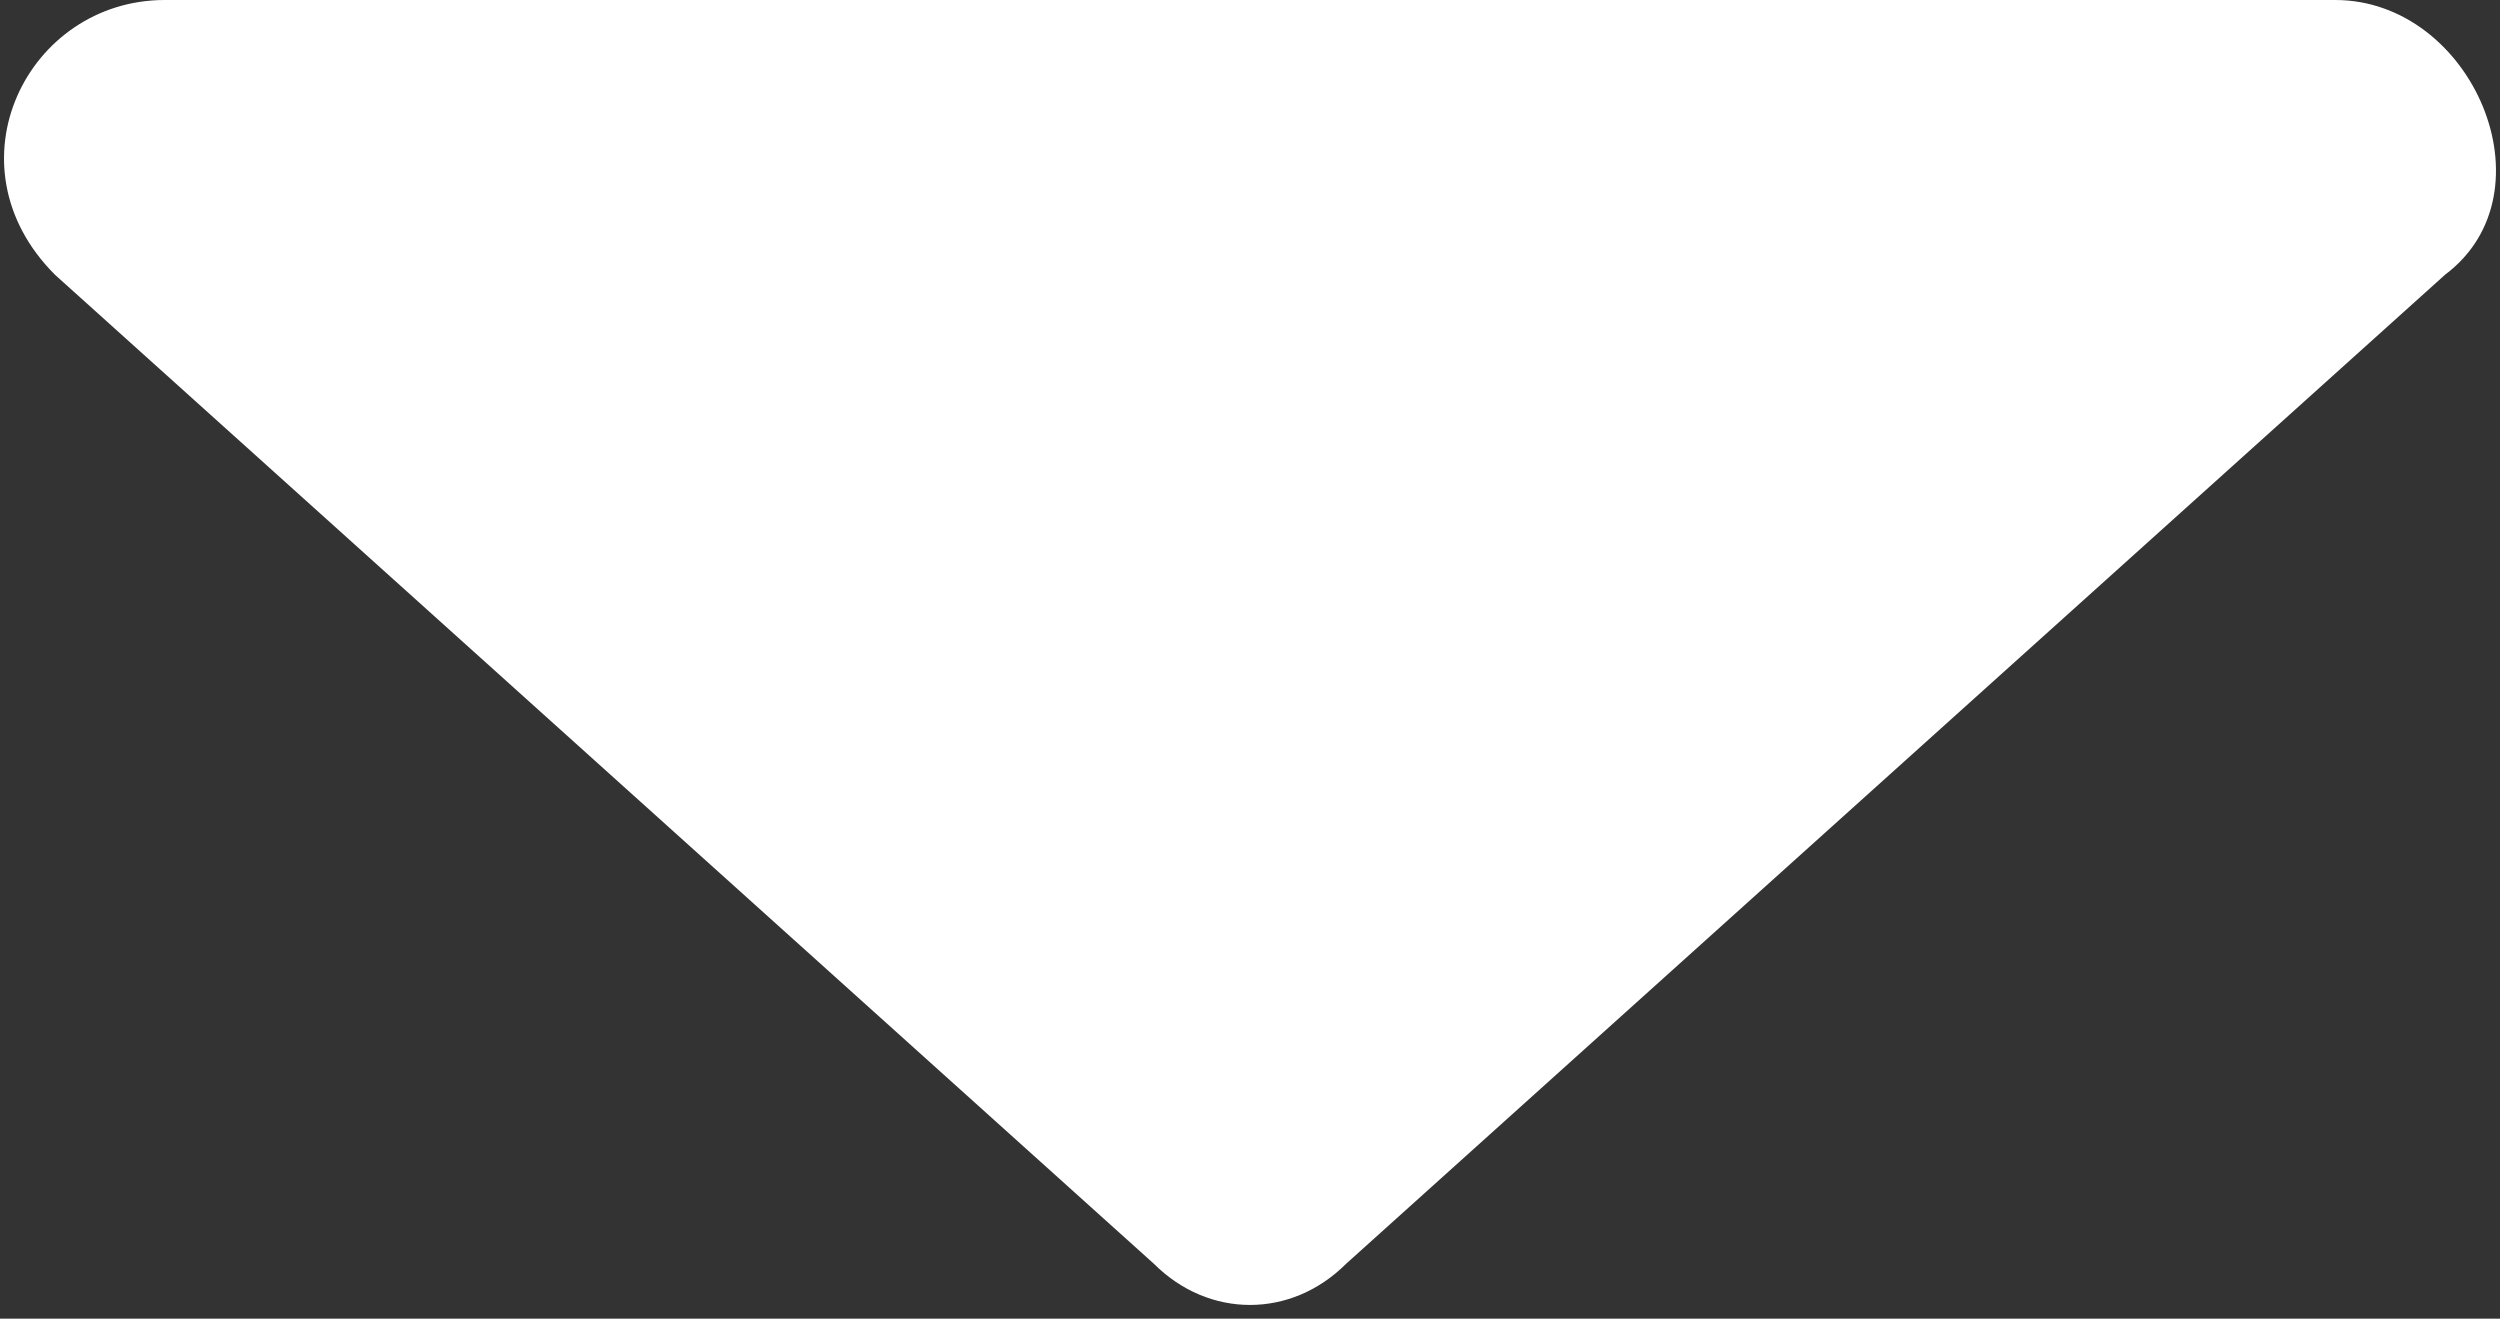 <?xml version="1.0" encoding="utf-8"?>
<!-- Generator: Adobe Illustrator 19.0.0, SVG Export Plug-In . SVG Version: 6.00 Build 0)  -->
<svg version="1.1" id="Layer_1" xmlns="http://www.w3.org/2000/svg" xmlns:xlink="http://www.w3.org/1999/xlink" x="0px" y="0px"
	 viewBox="-300.5 339.8 9.1 4.8" style="enable-background:new -300.5 339.8 9.1 4.8;" xml:space="preserve">
<rect x="-300.5" y="339.8" width="9.1" height="4.8" fill="#333333" stroke="none"/>
<style type="text/css">
	.st0{fill:#FFFFFF;}
</style>
<path class="st0" d="M-295.6,344.4l4-3.6c0.4-0.3,0.1-1-0.4-1h-7.9c-0.5,0-0.8,0.6-0.4,1l4,3.6
	C-296.1,344.6-295.8,344.6-295.6,344.4z"/>
</svg>
